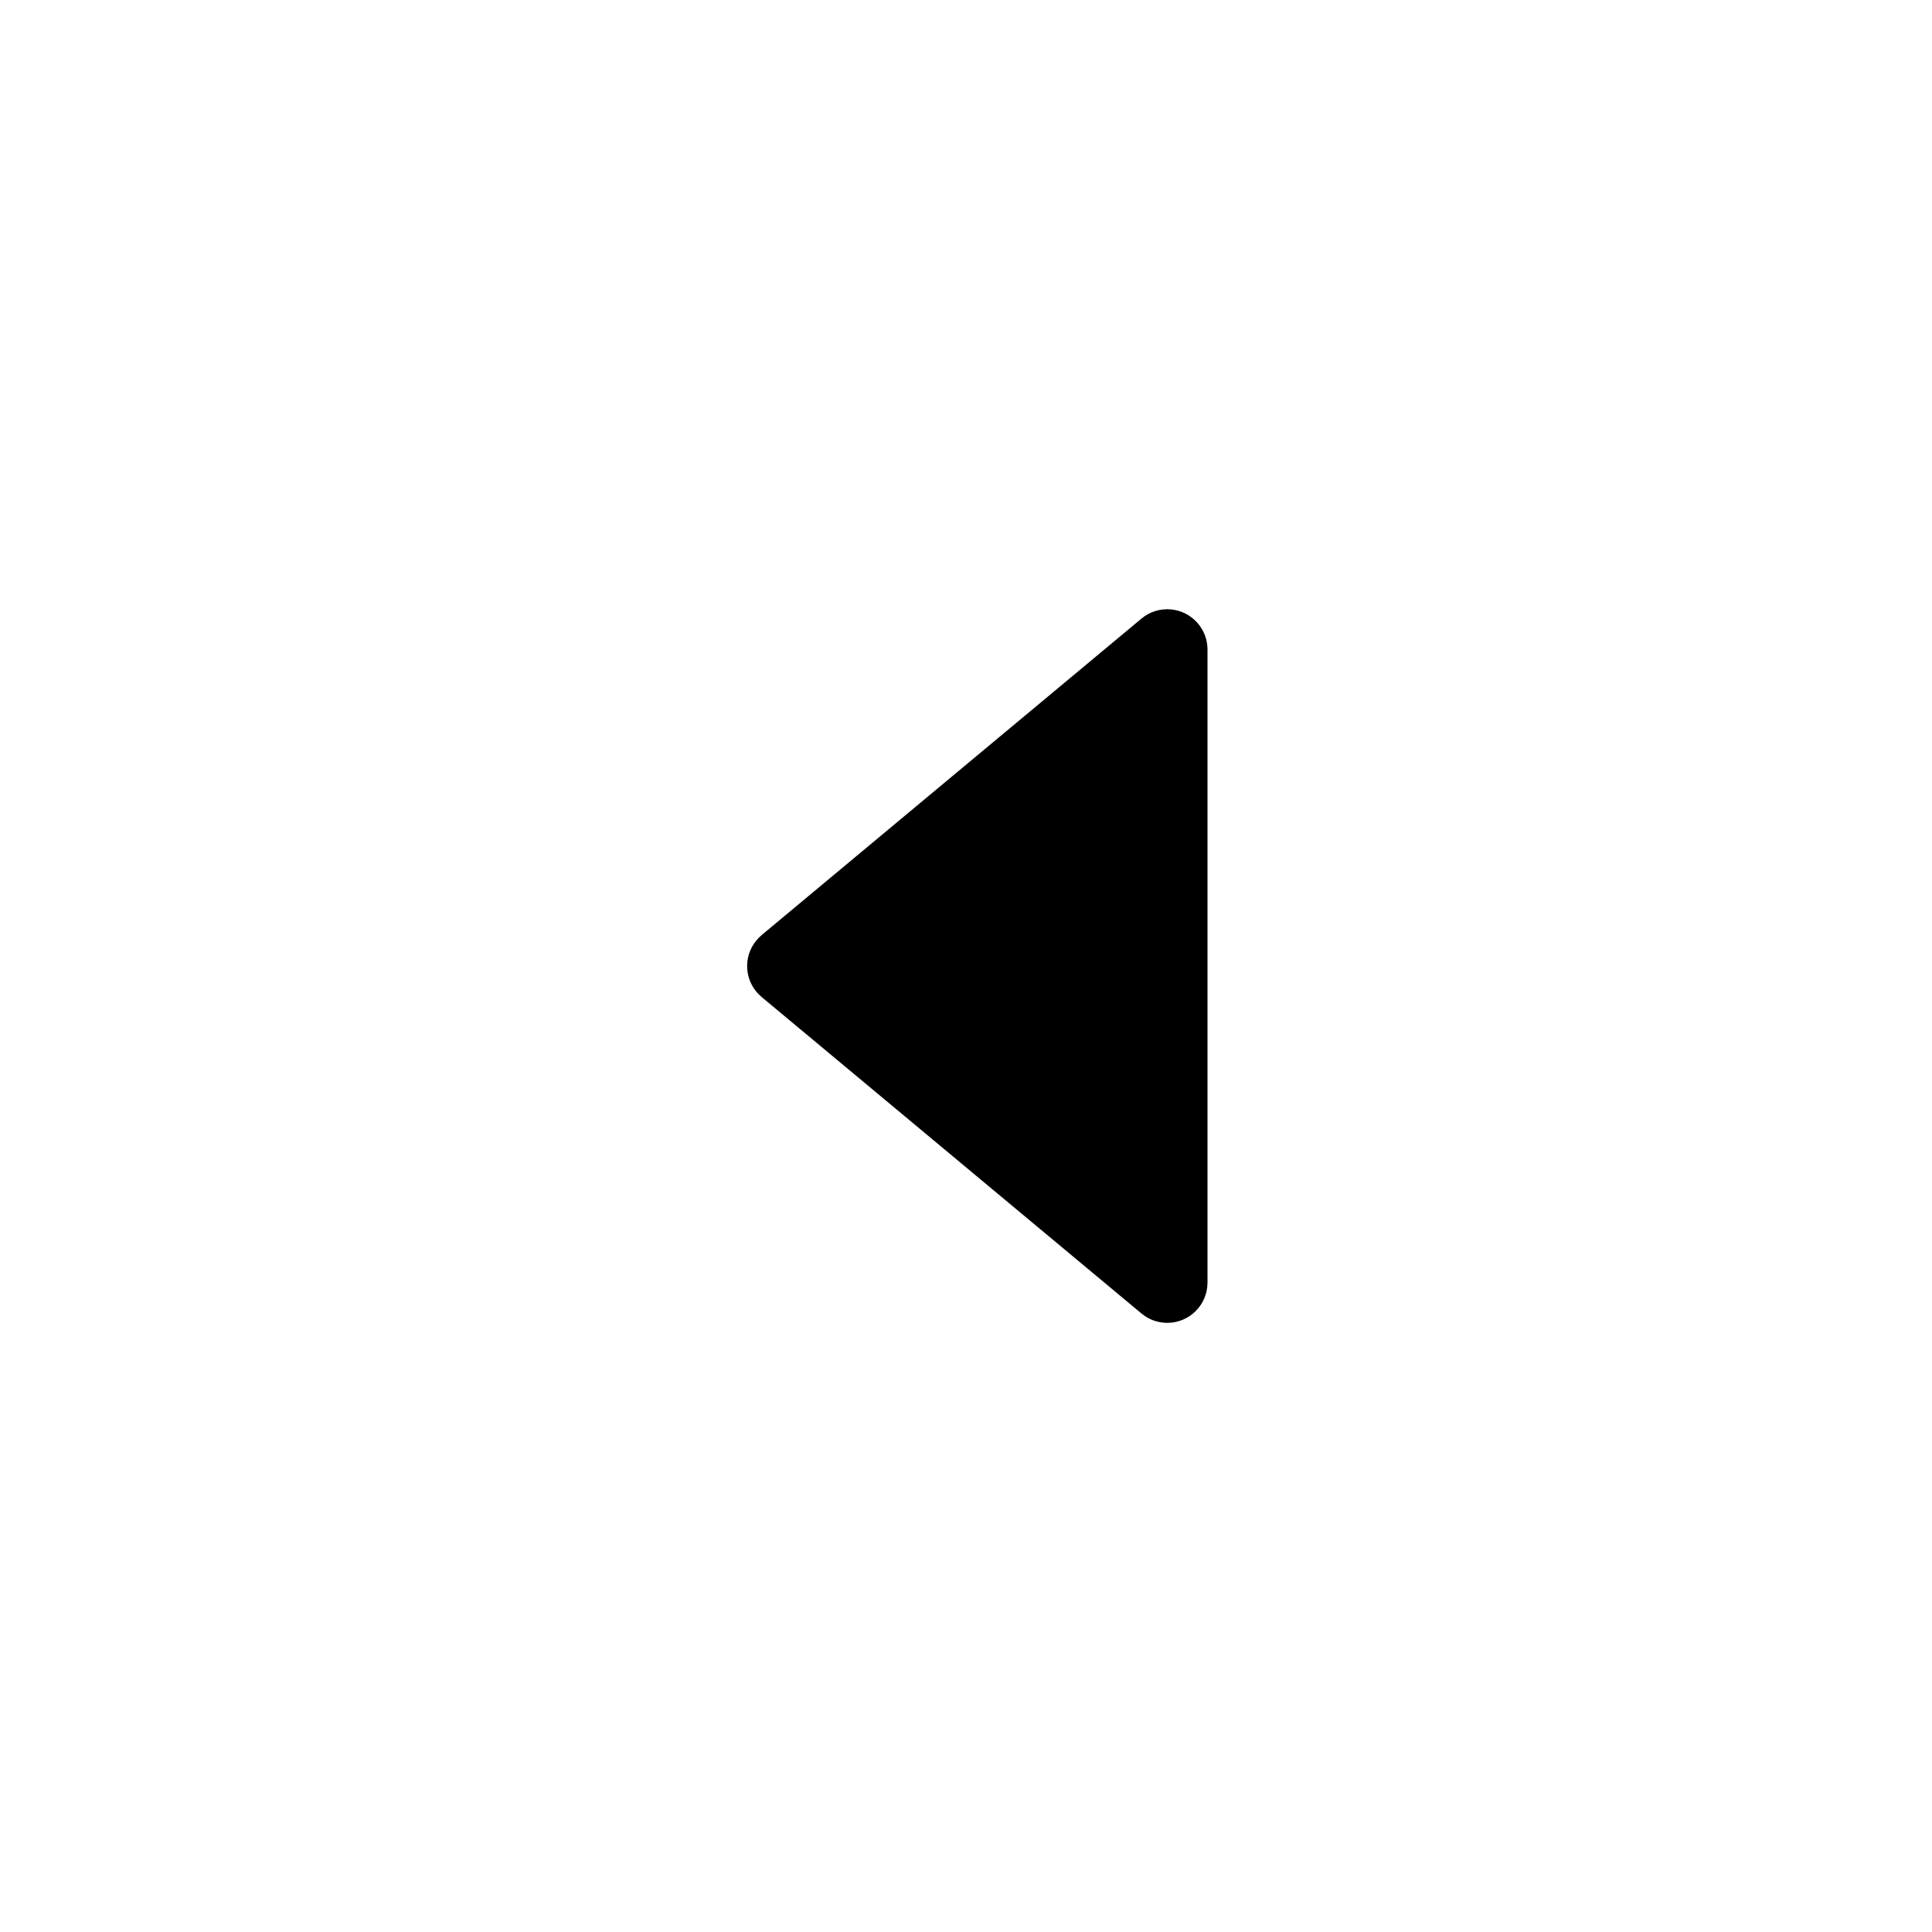 <svg version="1.1" xmlns="http://www.w3.org/2000/svg" width="24" height="24" viewBox="0 0 24 24">
<title>caret-left</title>
<path d="M9.461 11.616l4.719-3.932c0.212-0.177 0.527-0.148 0.704 0.064 0.075 0.090 0.116 0.203 0.116 0.32v7.865c0 0.276-0.224 0.5-0.5 0.5-0.117 0-0.23-0.041-0.32-0.116l-4.719-3.932c-0.212-0.177-0.241-0.492-0.064-0.704 0.019-0.023 0.041-0.045 0.064-0.064z"></path>
</svg>
